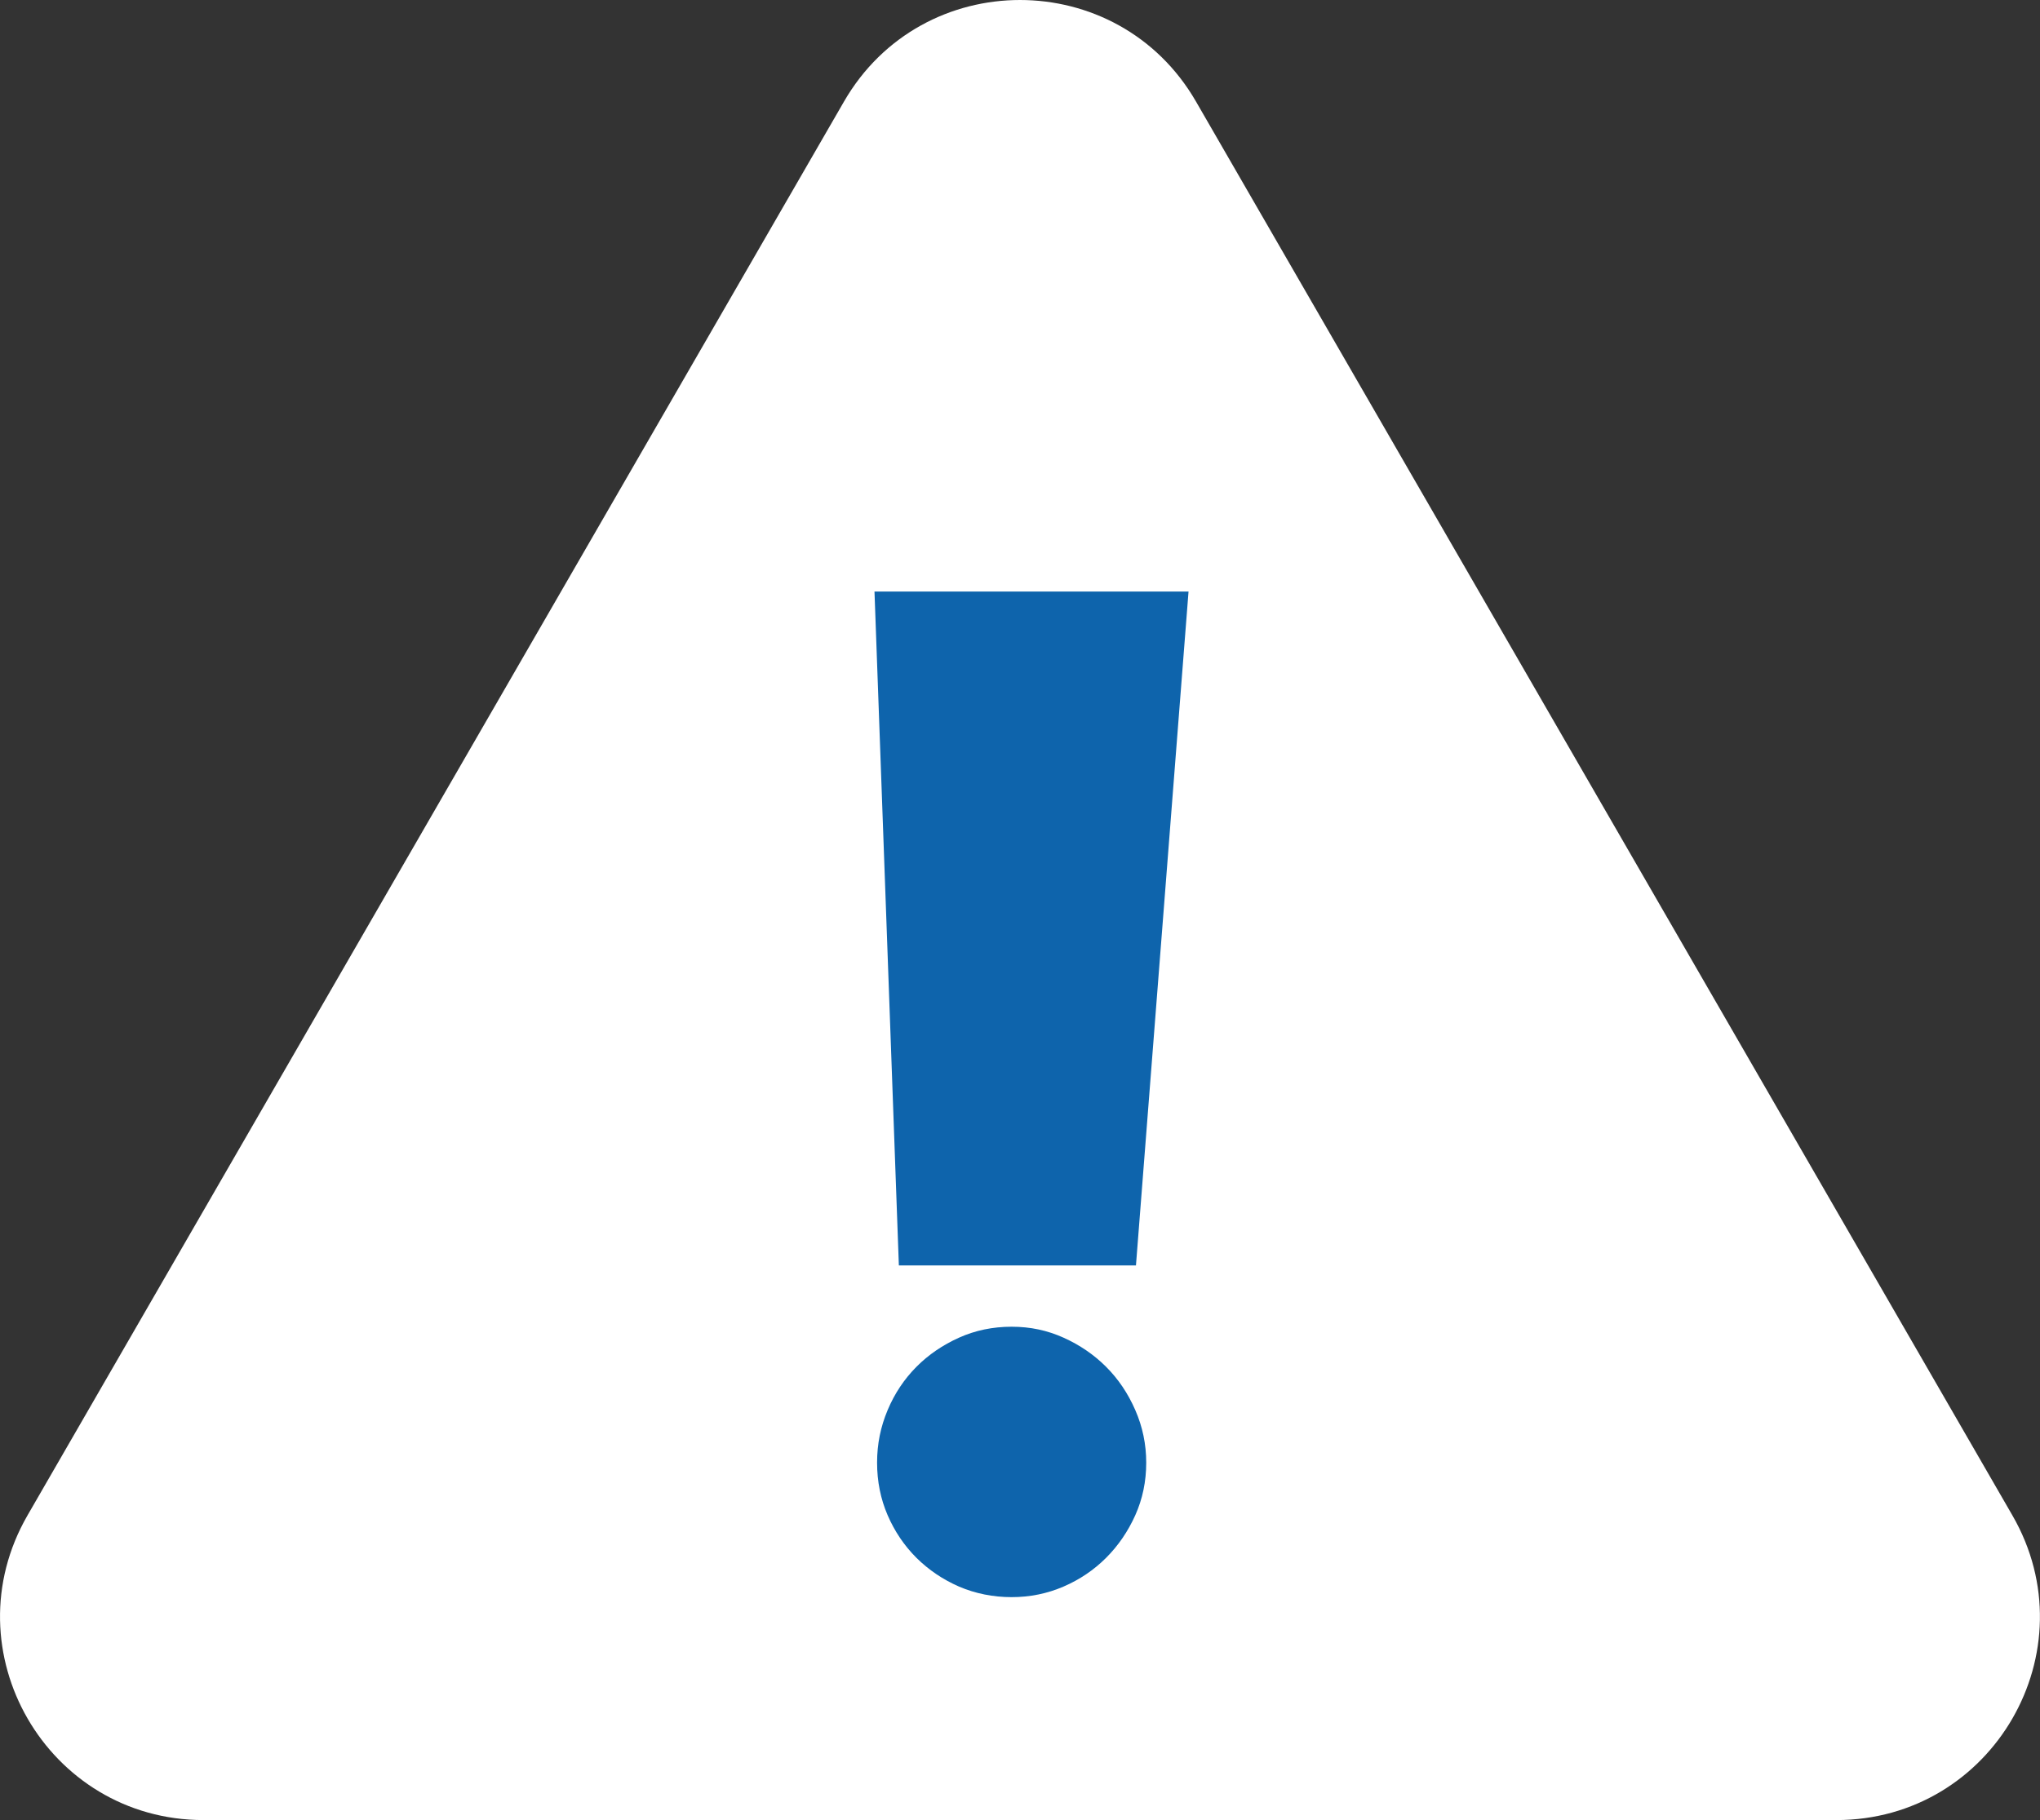 <?xml version="1.0" encoding="UTF-8"?>
<svg id="_圖層_2" data-name="圖層 2" xmlns="http://www.w3.org/2000/svg" viewBox="0 0 212.61 189.74">
  <rect x="0" y="0" width="212.61" height="189.74" fill="#333333" stroke="none"/>
  <defs>
    <style>
      .cls-1 {
        fill: #fff;
      }

      .cls-2 {
        fill: #0e64ac;
      }
    </style>
  </defs>
  <g id="_圖層_1-2" data-name="圖層 1">
    <g>
      <path class="cls-1" d="M87.96,10.59L2.87,157.97c-8.15,14.12,2.04,31.77,18.34,31.77h170.18c16.31,0,26.5-17.65,18.34-31.77L124.65,10.59c-8.15-14.12-28.54-14.12-36.69,0Z"/>
      <path class="cls-2" d="M123.87,61.67l-5.48,70.25h-24.71l-2.54-70.25h32.72ZM119.46,152.48c0,1.96-.38,3.78-1.14,5.48-.76,1.69-1.77,3.17-3.04,4.44-1.27,1.27-2.75,2.27-4.44,3-1.69.73-3.49,1.1-5.41,1.1s-3.78-.37-5.48-1.1c-1.69-.74-3.17-1.74-4.44-3-1.27-1.27-2.27-2.75-3-4.44-.73-1.69-1.1-3.52-1.1-5.48s.37-3.74,1.1-5.48c.73-1.74,1.74-3.24,3-4.51s2.75-2.28,4.44-3.04c1.69-.76,3.52-1.14,5.48-1.14s3.72.38,5.41,1.14c1.69.76,3.17,1.77,4.44,3.04s2.28,2.77,3.04,4.51c.76,1.74,1.14,3.56,1.14,5.48Z"/>
    </g>
  </g>
</svg>